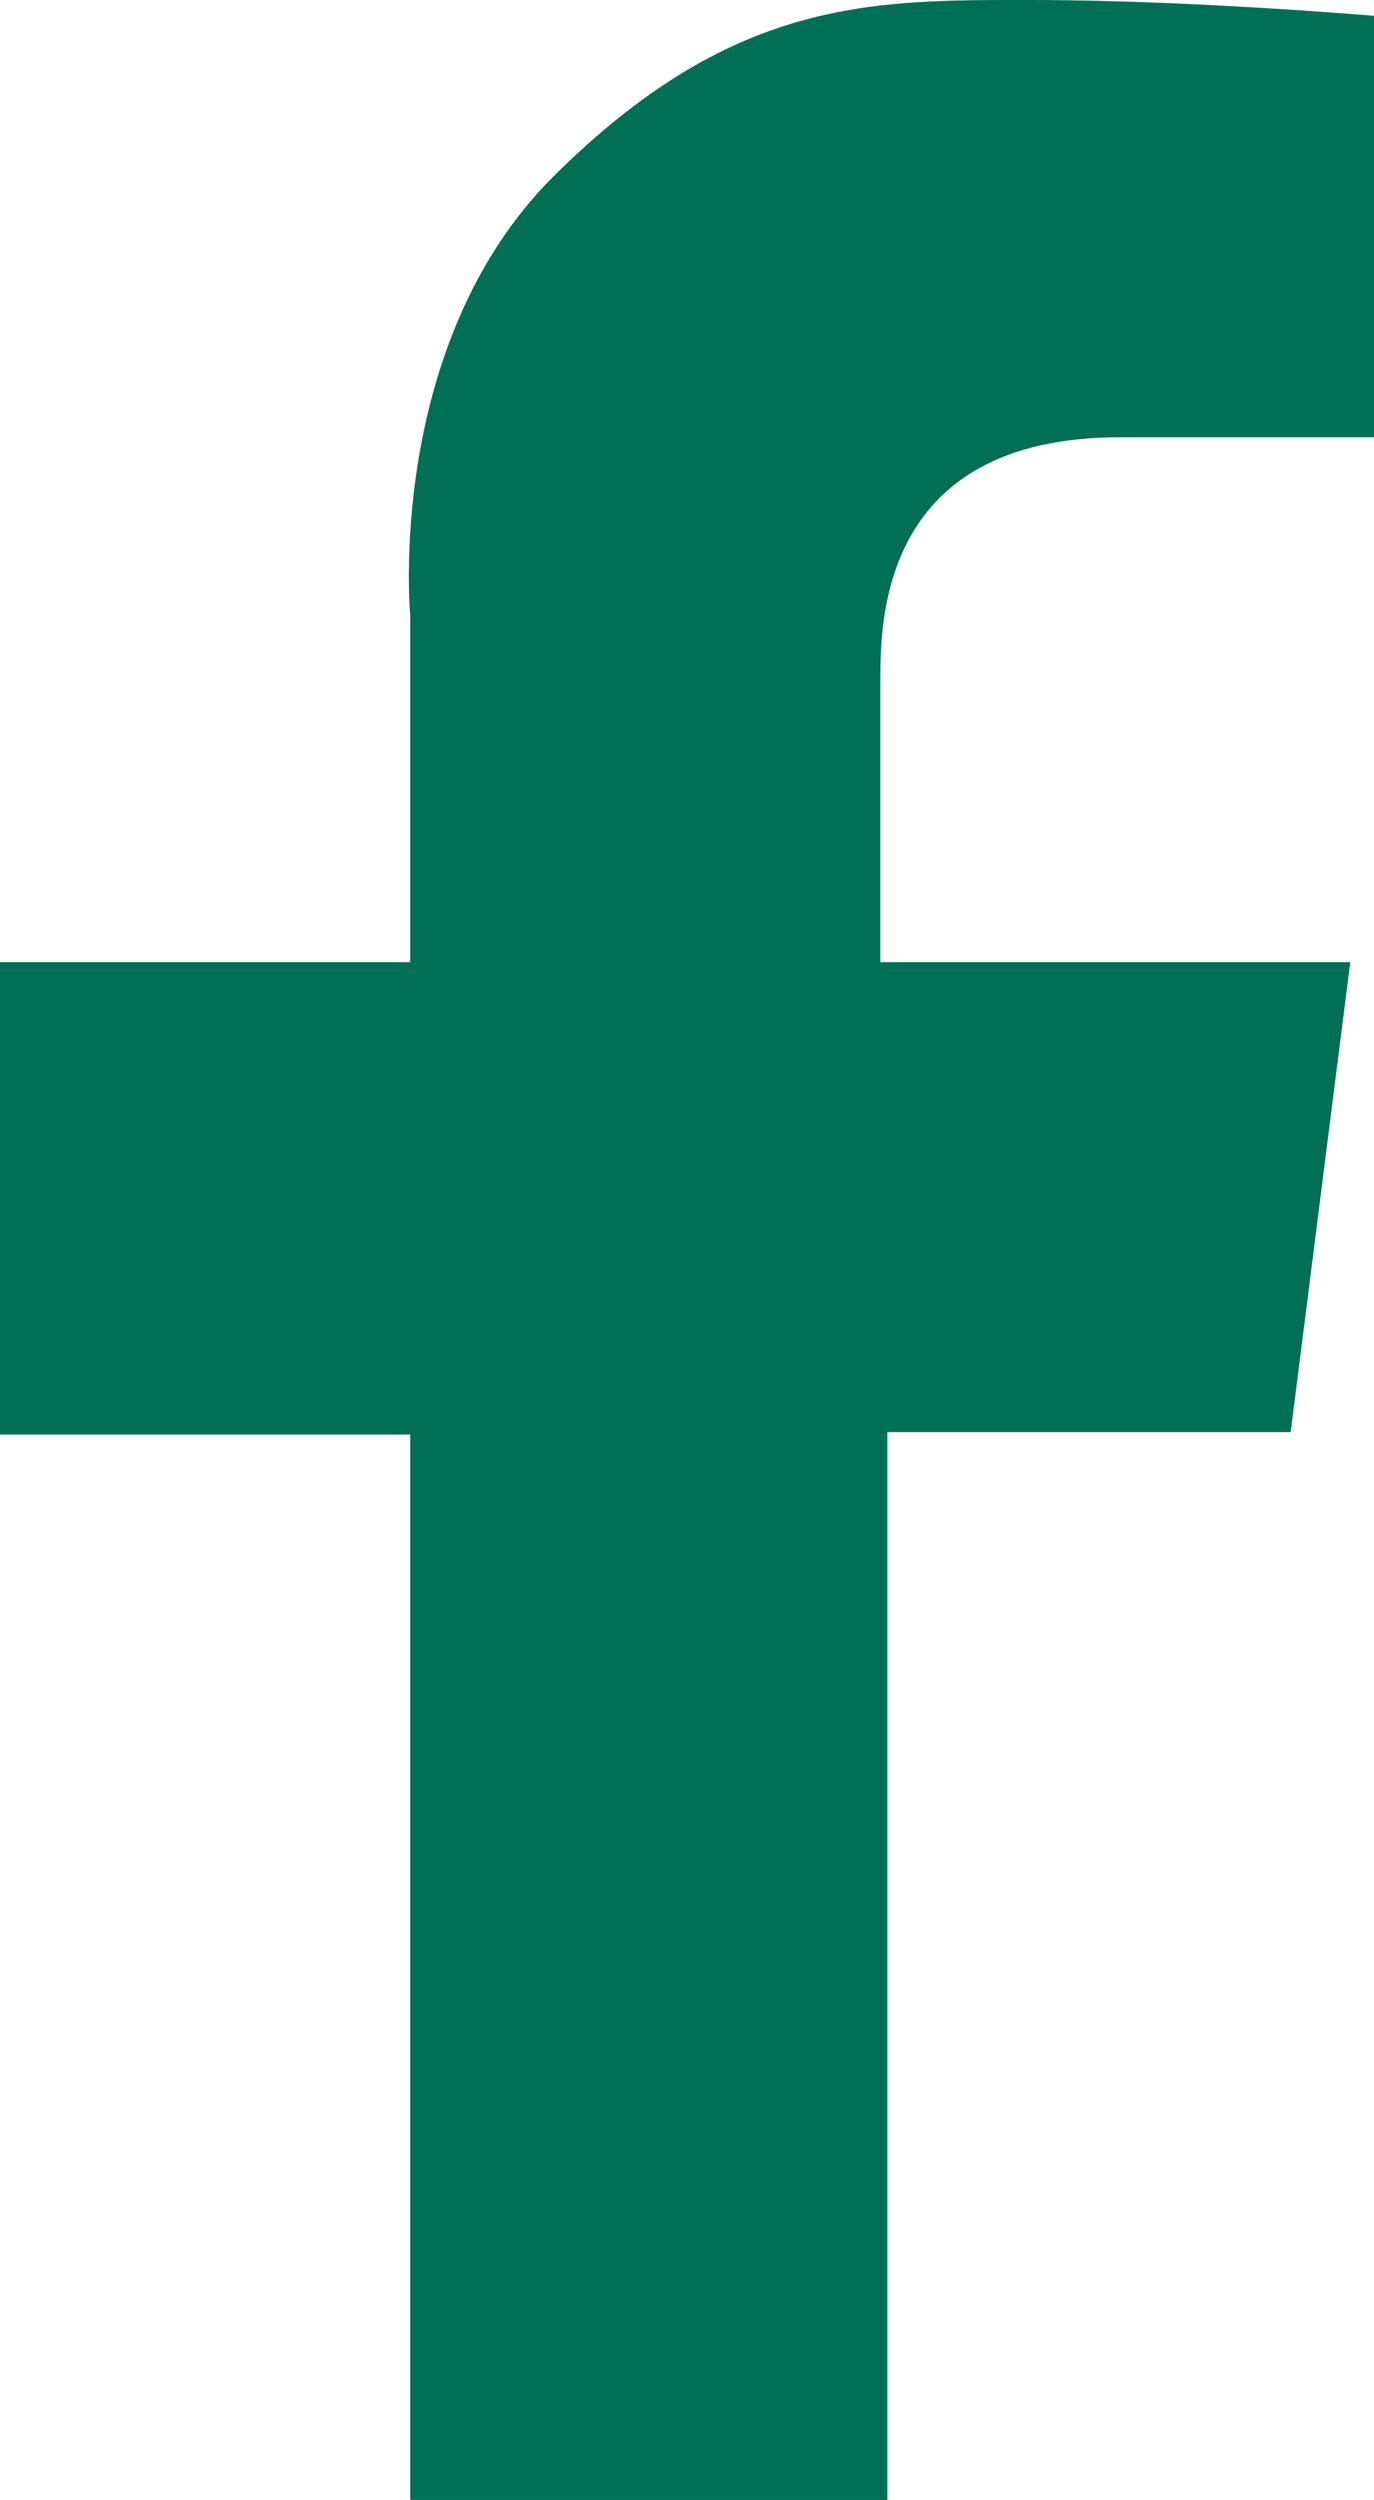 <?xml version="1.0" encoding="utf-8"?>
<!-- Generator: Adobe Illustrator 16.0.0, SVG Export Plug-In . SVG Version: 6.00 Build 0)  -->
<!DOCTYPE svg PUBLIC "-//W3C//DTD SVG 1.1//EN" "http://www.w3.org/Graphics/SVG/1.1/DTD/svg11.dtd">
<svg version="1.1" id="Layer_1" xmlns="http://www.w3.org/2000/svg" xmlns:xlink="http://www.w3.org/1999/xlink" x="0px" y="0px"
	 width="13.193px" height="24px" viewBox="0 0 13.193 24" enable-background="new 0 0 13.193 24" xml:space="preserve">
<path fill="#006f53" d="M3.939,24V13.772H0V9.237h3.939V5.909c0,0-0.244-2.58,1.359-4.199C7.032-0.023,8.368,0,9.895,0
	c1.527,0,3.299,0.152,3.299,0.152v4.046c0,0-0.152,0-2.442,0c-2.291,0-2.299,1.755-2.299,2.336c0,0.58,0,2.703,0,2.703h4.512
	l-0.572,4.512H8.52v10.245V24H3.939z"/>
</svg>
